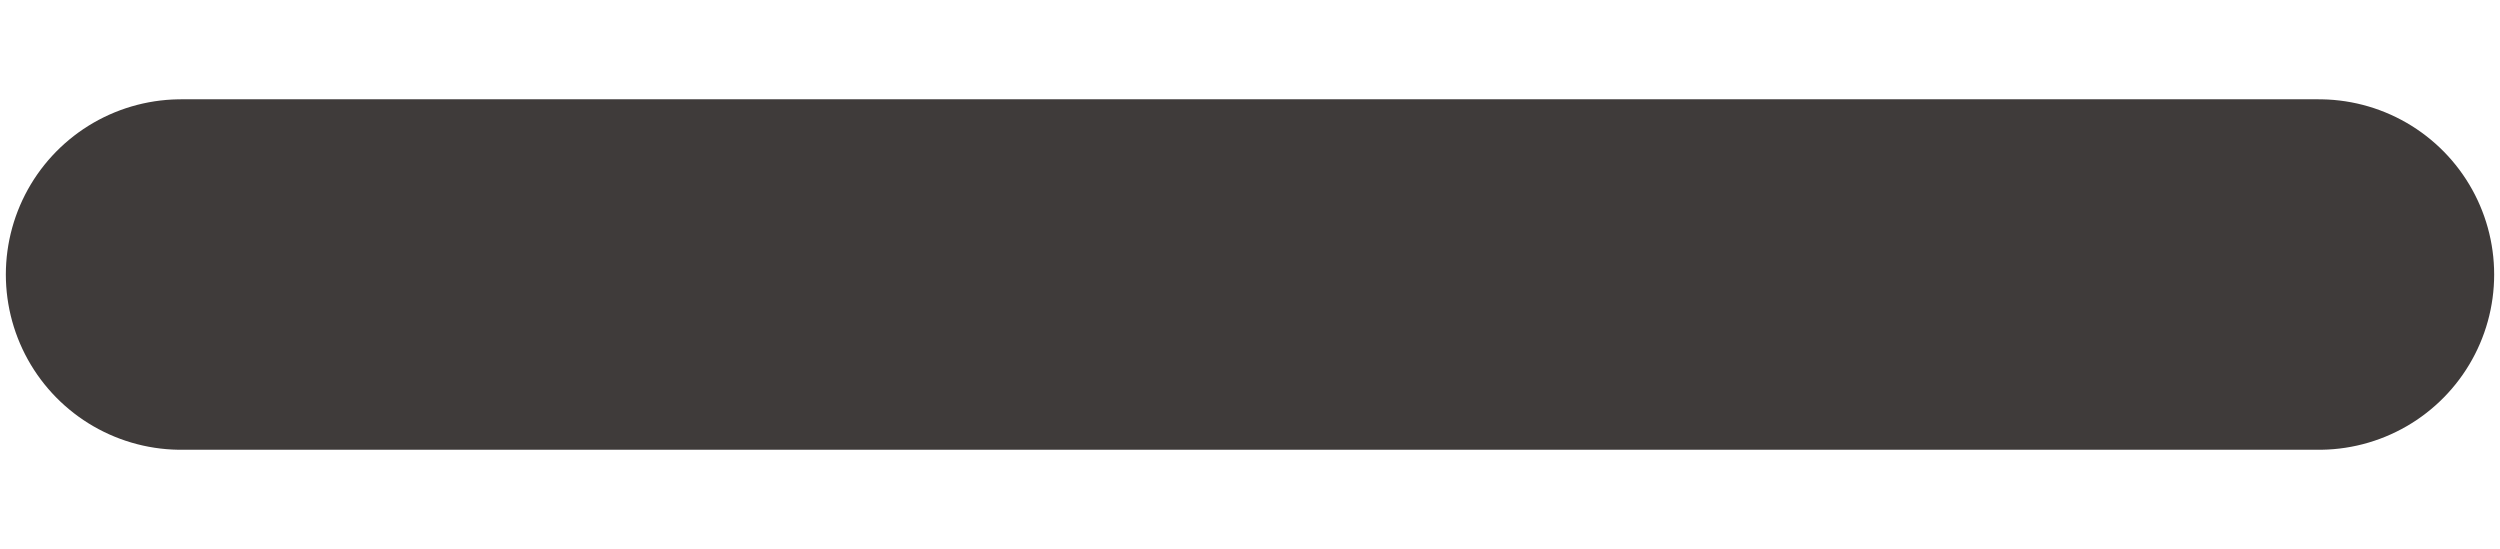 <?xml version="1.0" encoding="utf-8"?>
<!-- Generator: Adobe Illustrator 19.0.0, SVG Export Plug-In . SVG Version: 6.00 Build 0)  -->
<svg version="1.1" id="Layer_1" xmlns="http://www.w3.org/2000/svg" xmlns:xlink="http://www.w3.org/1999/xlink" x="0px" y="0px"
	 viewBox="0 0 42.8 9.4" style="enable-background:new 0 0 42.8 9.4;" xml:space="preserve">
<style type="text/css">
	.st0{fill:none;stroke:#3F3B3A;stroke-width:6;stroke-linecap:round;stroke-linejoin:round;stroke-miterlimit:10;}
</style>
<line id="XMLID_1424_" class="st0" x1="39.7" y1="4.7" x2="3.1" y2="4.7"/>
</svg>
